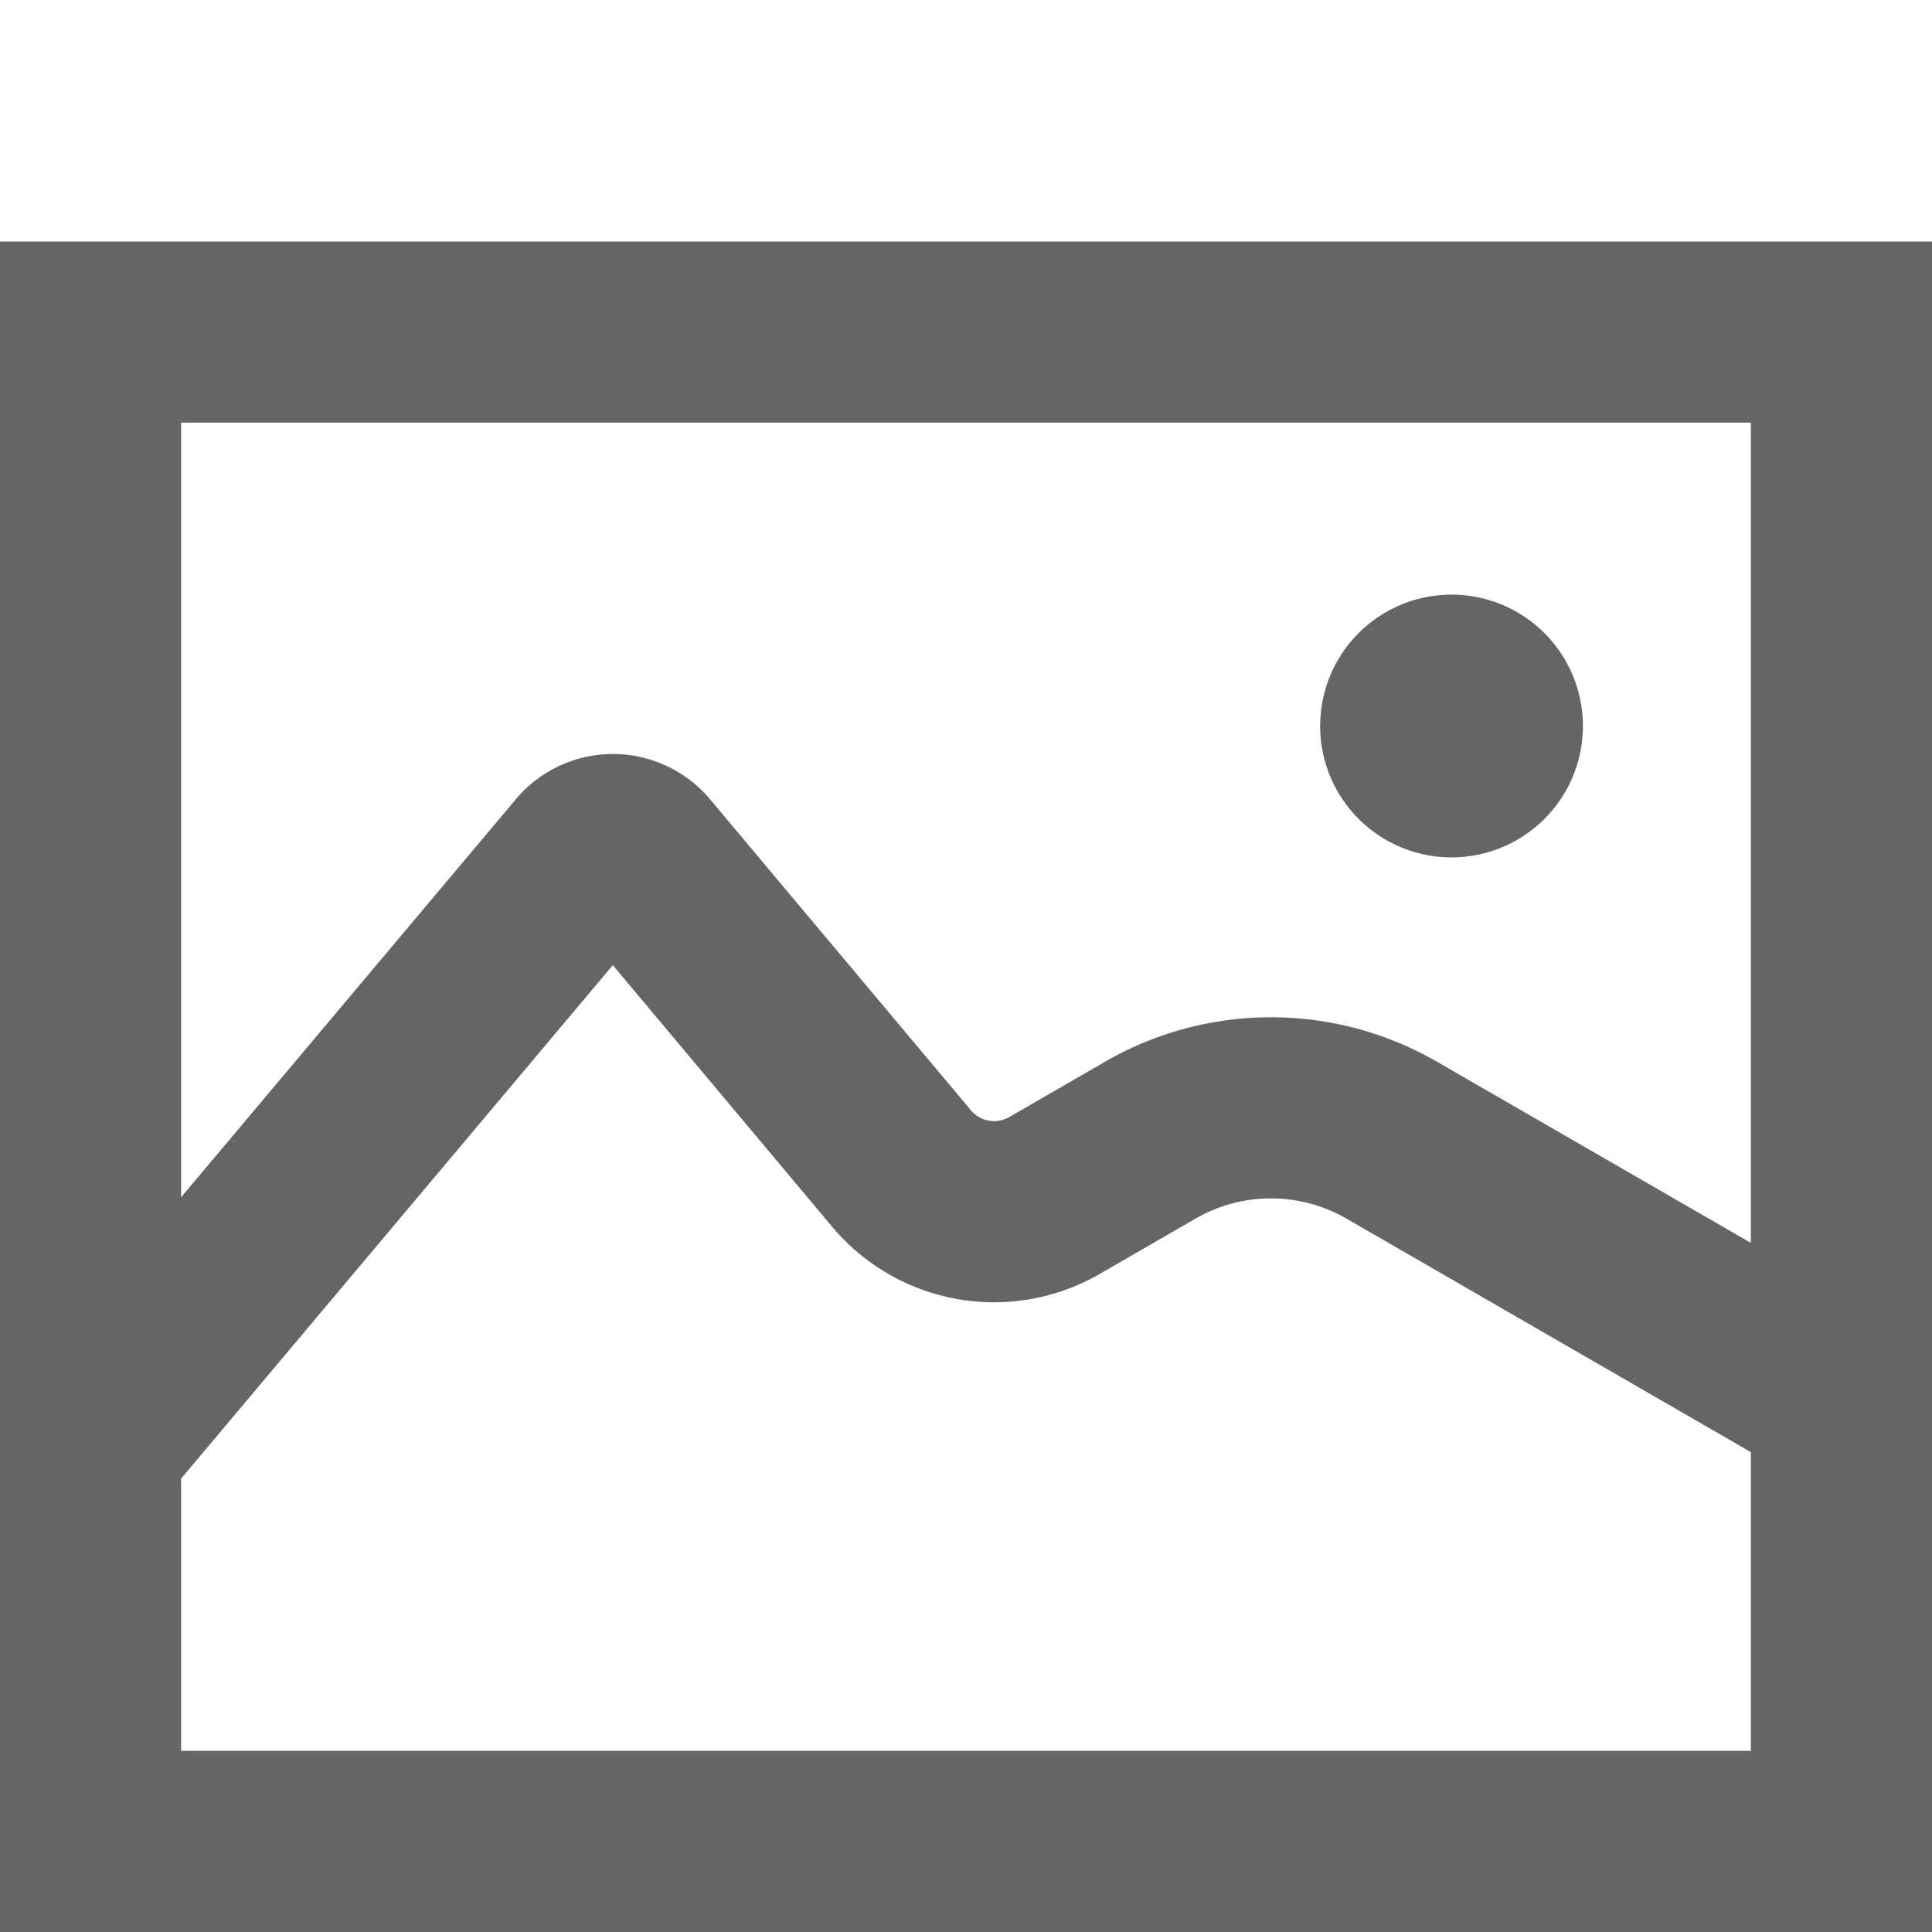 <svg xmlns="http://www.w3.org/2000/svg" data-encore-id="icon" role="img" aria-hidden="true" class="Svg-sc-ytk21e-0 bmPLlI e-9541-icon" viewBox="0 0 16 16"><path d="M11.988 7.1a1.088 1.088 0 1 0 0-2.175 1.088 1.088 0 0 0 0 2.175z" fill="#656565"/><path d="M0 2h16v14H0V2zm1.5 1.5v6.415l2.772-3.296a1.05 1.05 0 0 1 1.608 0l2.161 2.576a.25.25 0 0 0 .317.056l.793-.458a2.75 2.75 0 0 1 2.75 0l2.599 1.5V3.5h-13zm0 11h13v-2.474l-3.349-1.934a1.25 1.25 0 0 0-1.25 0l-.793.458a1.75 1.75 0 0 1-2.216-.39L5.075 7.993 1.5 12.245V14.5z" fill="#656565"/></svg>